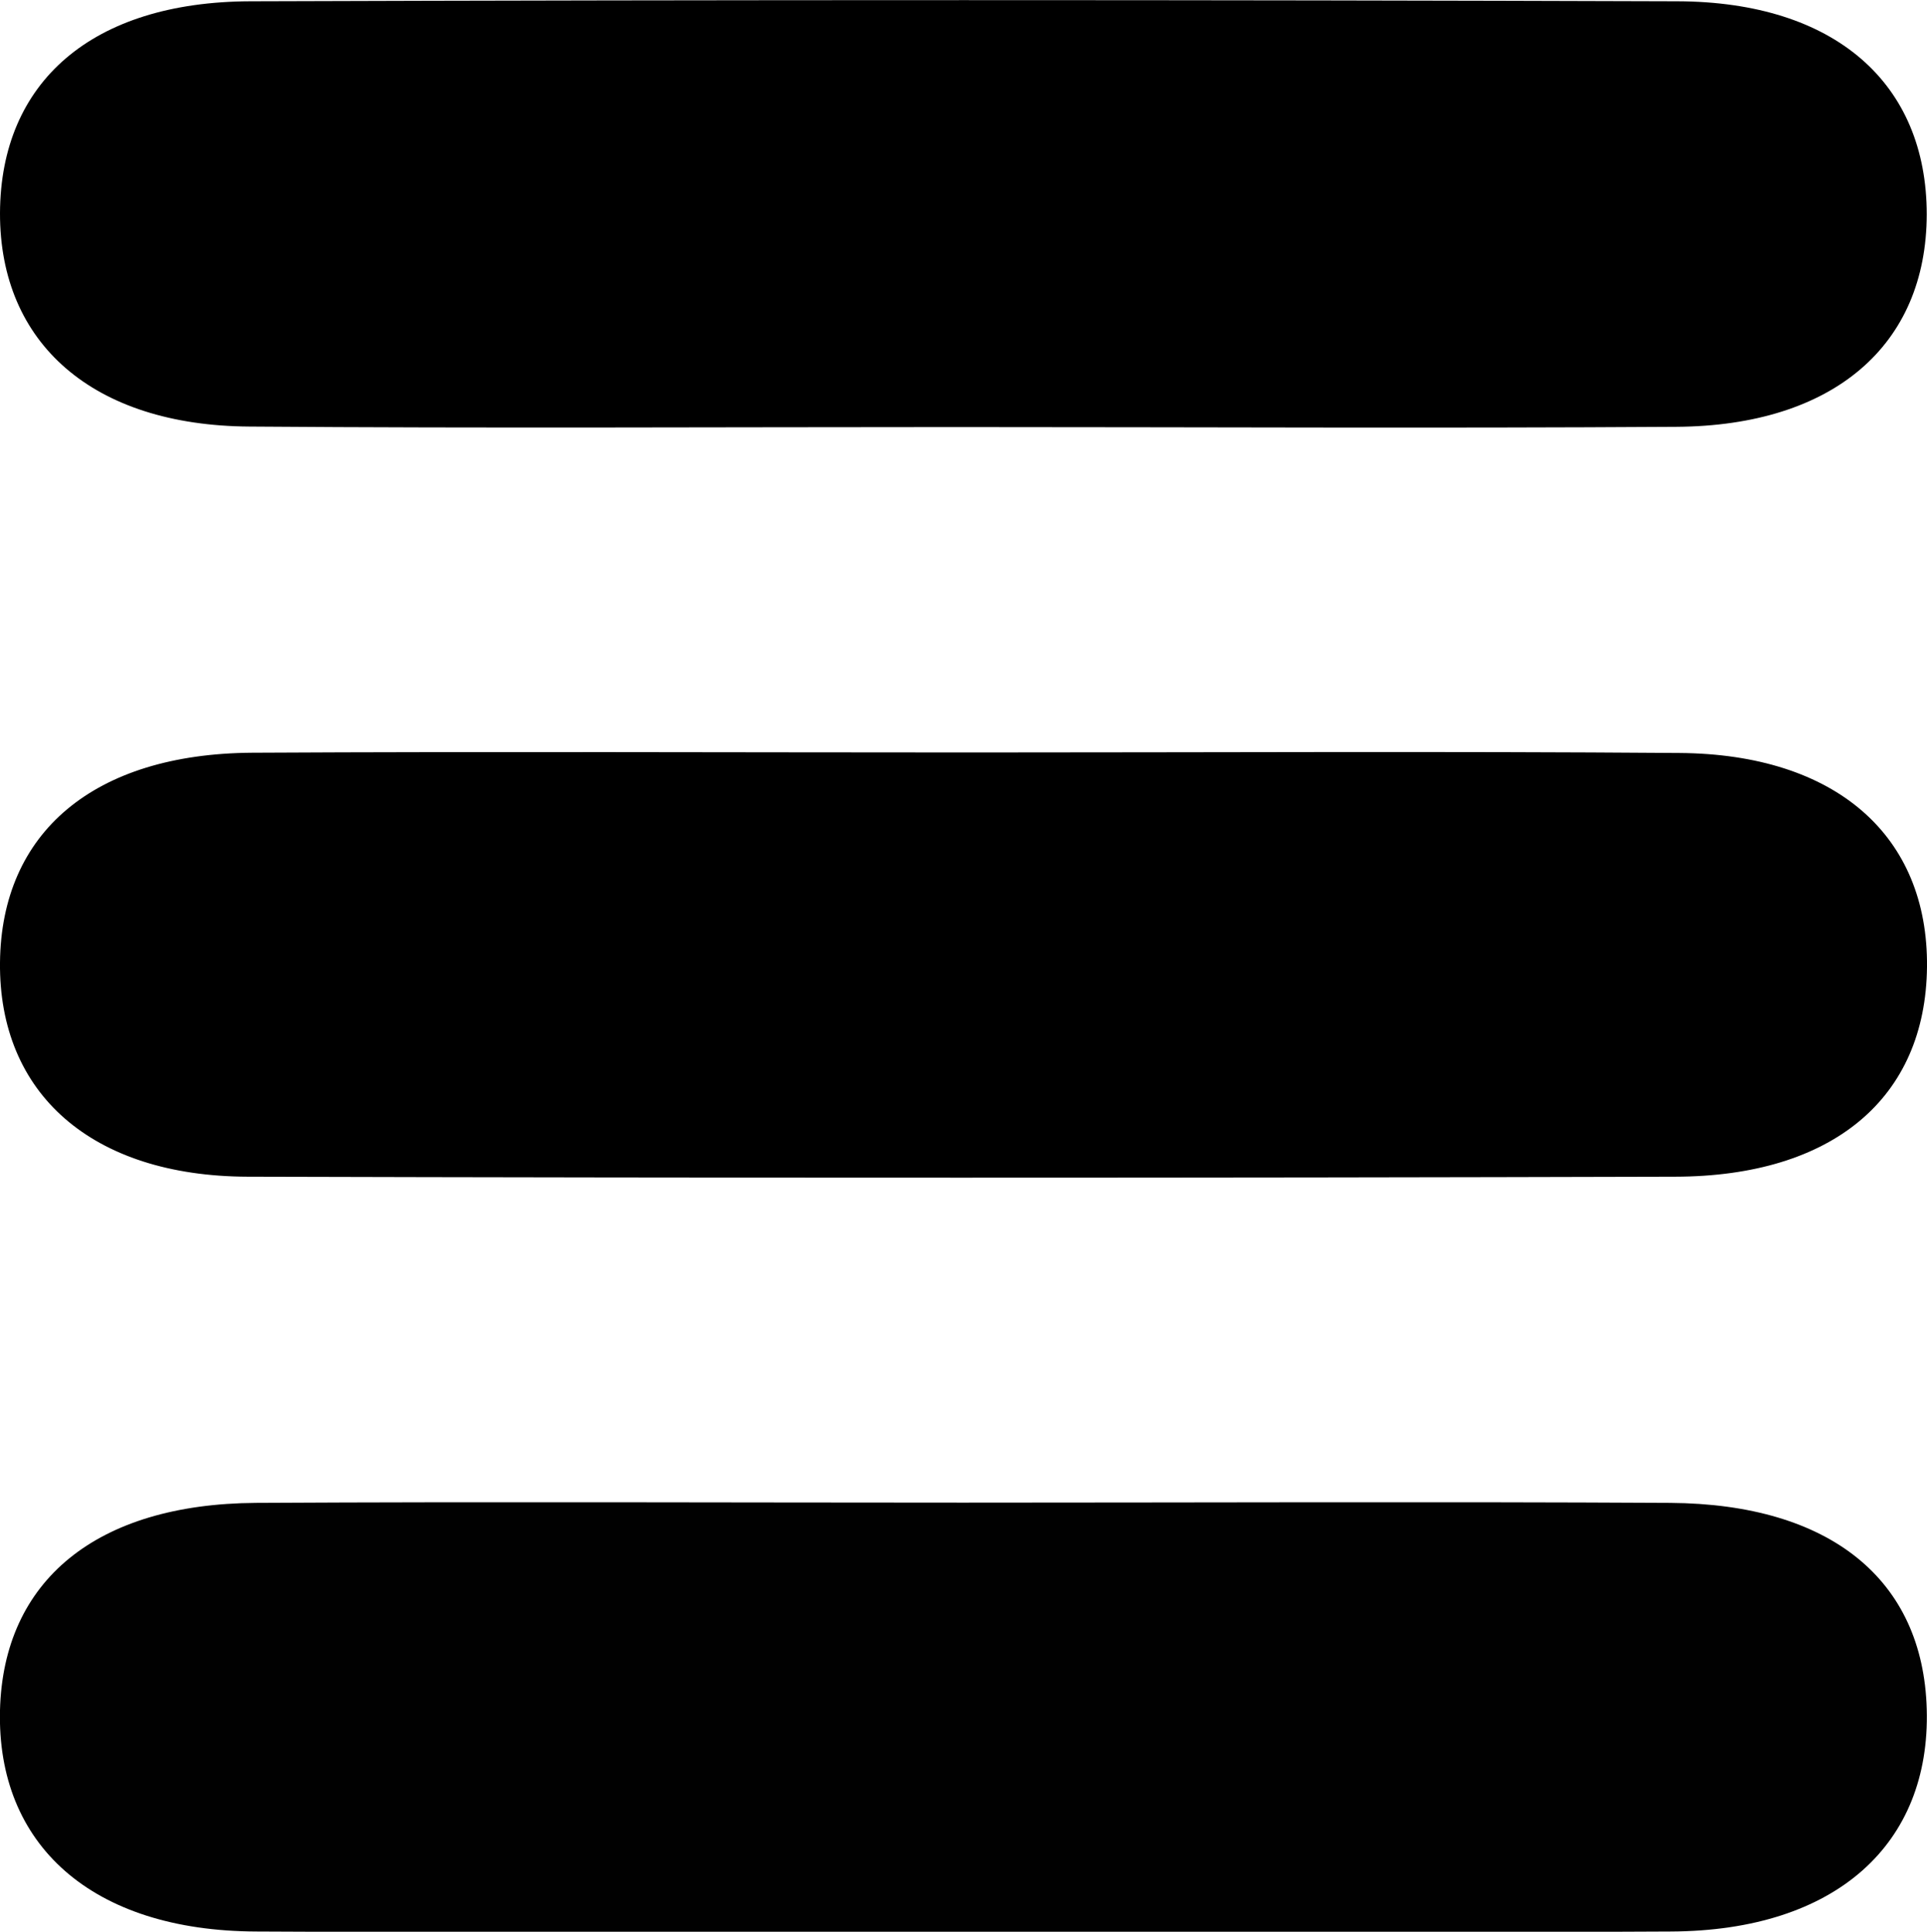 <?xml version="1.0" encoding="utf-8"?>
<!-- Generator: Adobe Illustrator 26.0.0, SVG Export Plug-In . SVG Version: 6.00 Build 0)  -->
<svg version="1.1" id="Capa_1" xmlns="http://www.w3.org/2000/svg" xmlns:xlink="http://www.w3.org/1999/xlink" x="0px" y="0px"
	 viewBox="0 0 74.66 74.86" style="enable-background:new 0 0 74.66 74.86;" xml:space="preserve">
<style type="text/css">
	.st0{fill:#010101;}
</style>
<path class="st0" d="M37.31,58.23c9.13,0,18.27-0.04,27.4,0.01c6.21,0.04,9.8,2.98,9.94,7.99c0.15,5.22-3.5,8.59-9.91,8.62
	c-18.27,0.09-36.54,0.09-54.8,0C3.54,74.83-0.13,71.48,0,66.27c0.13-5.01,3.72-7.99,9.91-8.03C19.04,58.19,28.18,58.23,37.31,58.23z
	"/>
<path d="M37.06,16.55c-9.13,0-18.27,0.05-27.4-0.02C3.6,16.49-0.01,13.31,0,8.26c0.02-5.08,3.56-8.19,9.7-8.21
	c18.43-0.06,36.86-0.06,55.29,0c6.11,0.02,9.66,3.18,9.66,8.26c-0.01,5.06-3.6,8.19-9.7,8.23C55.65,16.6,46.36,16.55,37.06,16.55z"
	/>
<path d="M37.66,29.16c9.13,0,18.26-0.05,27.4,0.02c6.08,0.04,9.65,3.21,9.6,8.29c-0.05,5.06-3.62,8.12-9.77,8.13
	c-18.43,0.05-36.86,0.05-55.29,0c-6.06-0.02-9.65-3.23-9.6-8.3c0.05-5.04,3.63-8.09,9.77-8.13C19.07,29.12,28.36,29.16,37.66,29.16z
	"/>
</svg>
